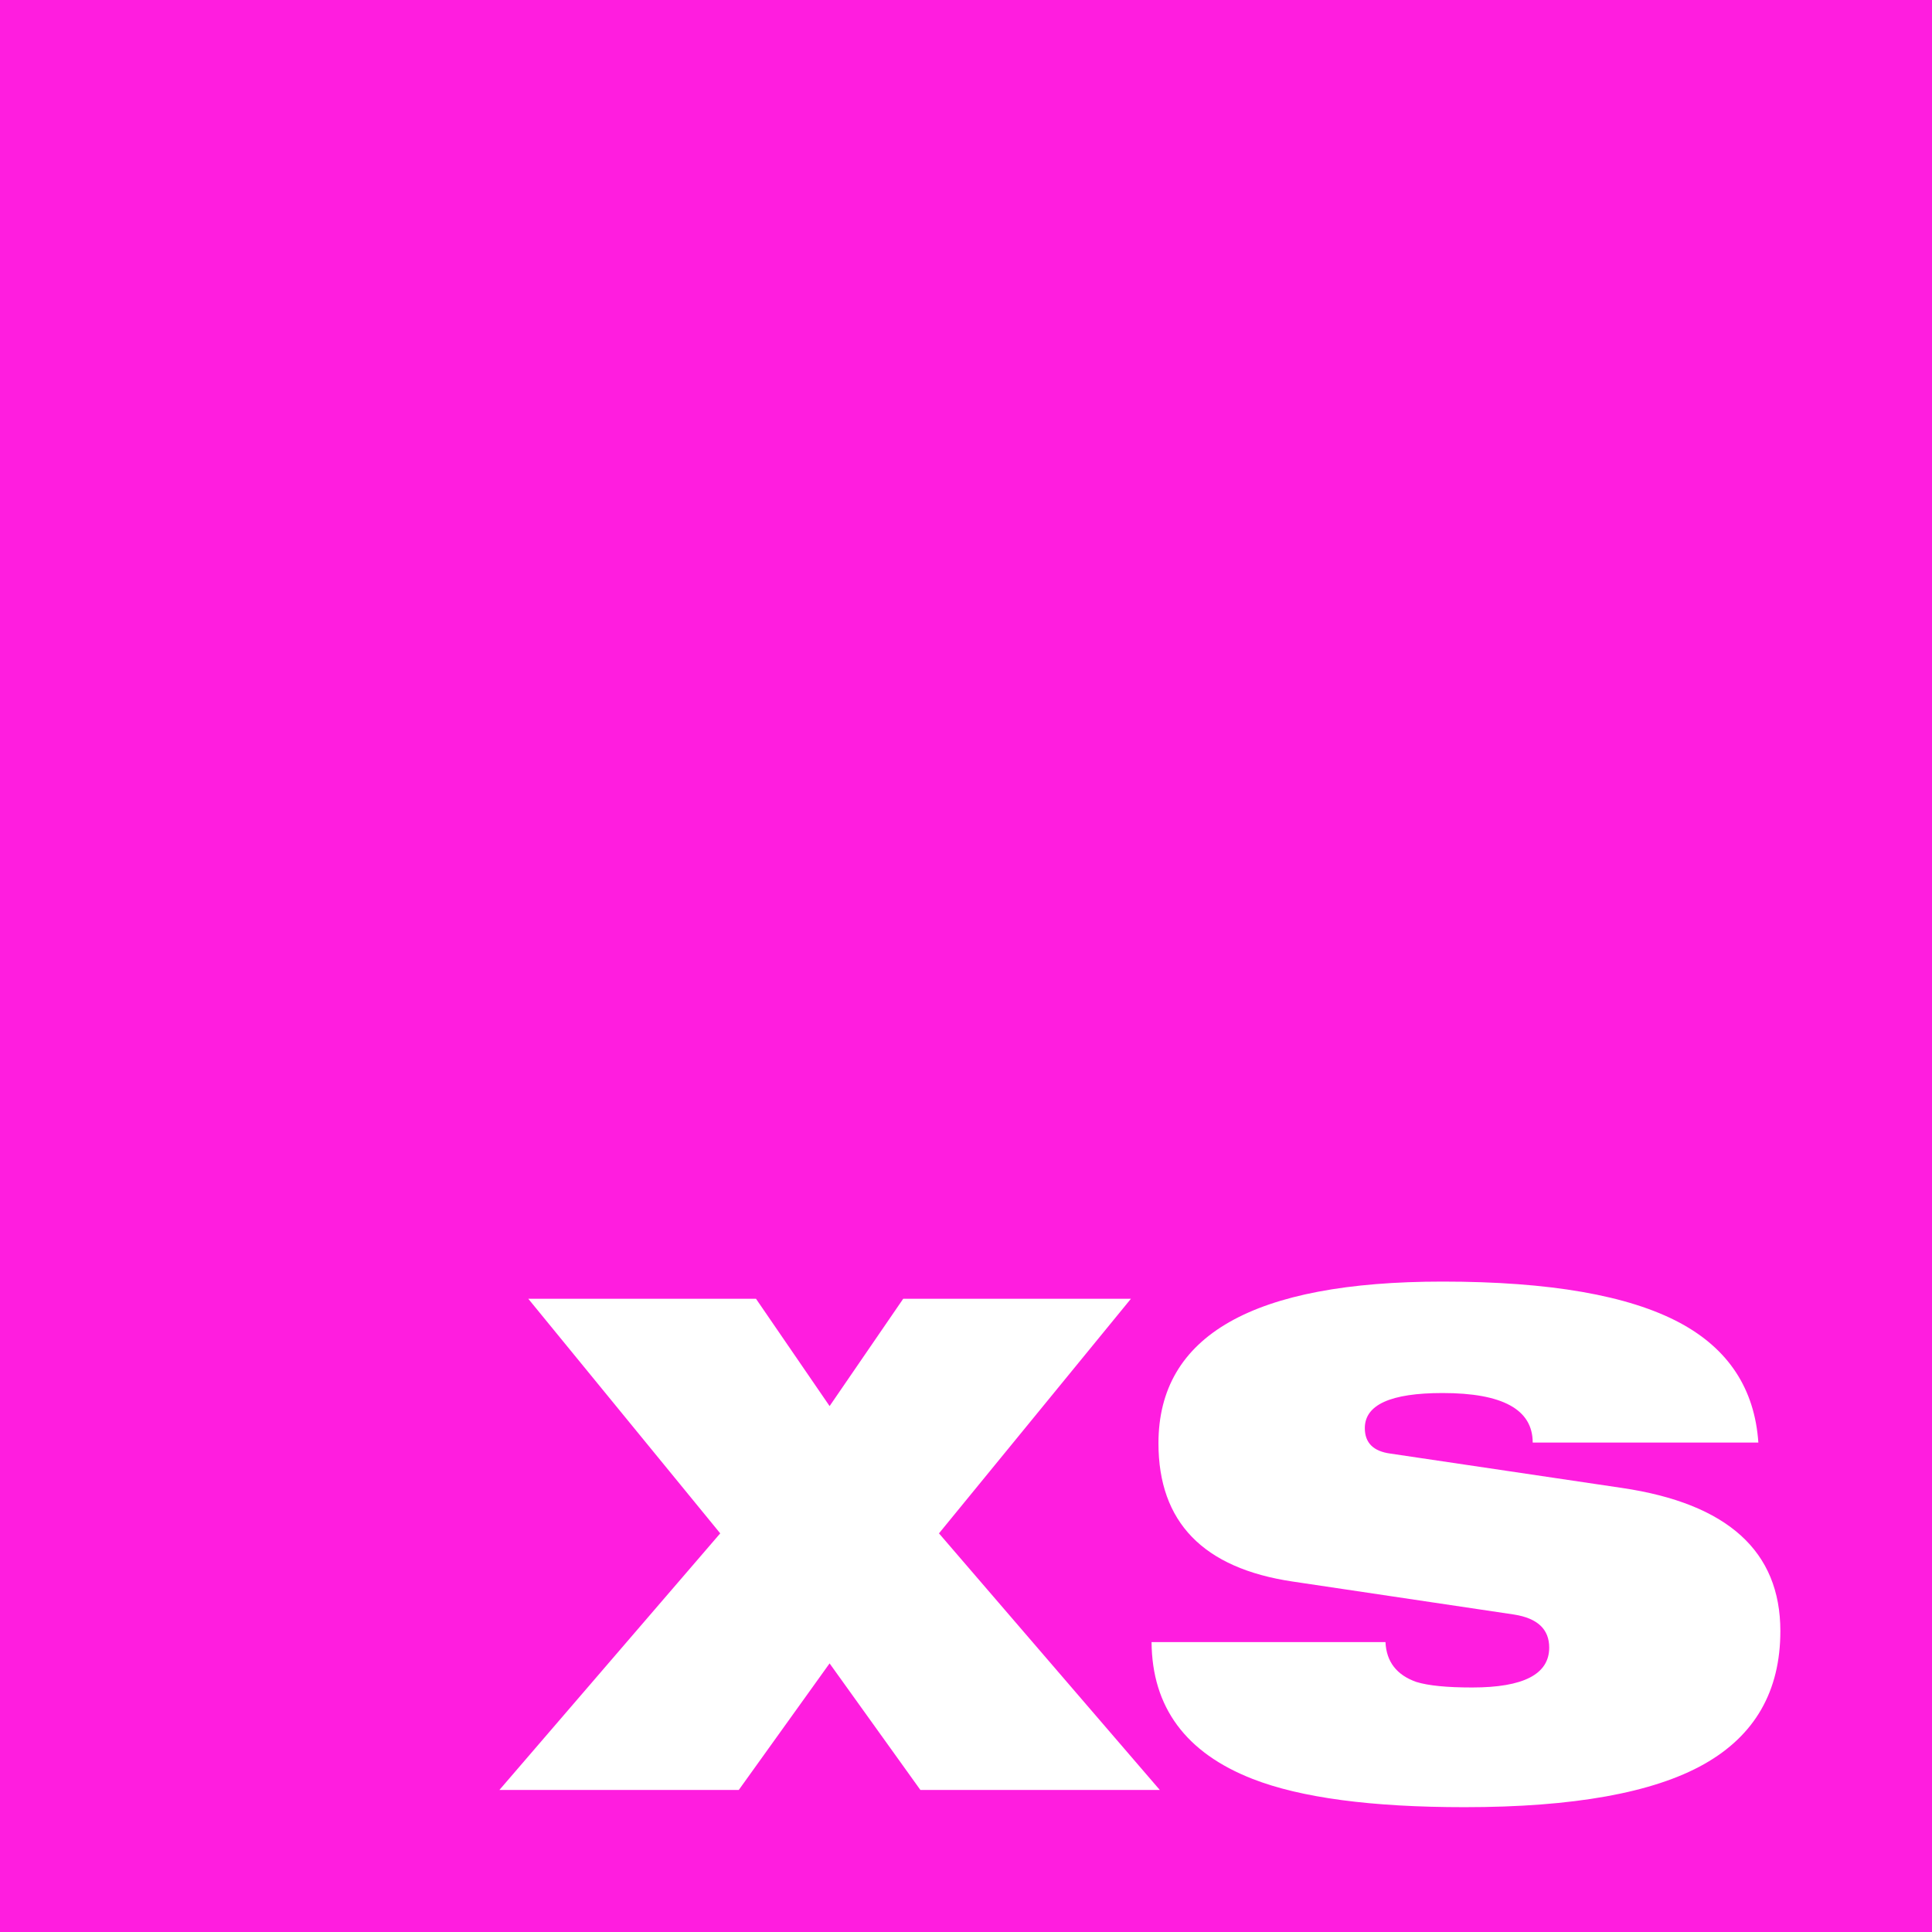 <?xml version="1.0" encoding="UTF-8"?>
<svg id="Layer_2" data-name="Layer 2" xmlns="http://www.w3.org/2000/svg" viewBox="0 0 1045.2 1045.2">
  <defs>
    <style>
      .cls-1 {
        fill: #ff1ddf;
      }

      .cls-1, .cls-2 {
        stroke-width: 0px;
      }

      .cls-2 {
        fill: #fff;
      }
    </style>
  </defs>
  <g id="Layer_1-2" data-name="Layer 1">
    <g>
      <rect class="cls-1" width="1045.2" height="1045.2"/>
      <g>
        <path class="cls-2" d="m270.17,968.36l119.47-138.82-103.84-126.91h123.19l39.82,58.06,39.82-58.06h123.19l-103.84,126.91,119.47,138.82h-129.52l-49.13-68.48-49.13,68.48h-129.52Z"/>
        <path class="cls-2" d="m819.14,873.46l-119.84-17.86c-48.38-7.19-72.58-32.13-72.58-74.81,0-58.3,51.23-87.46,153.71-87.46,57.81,0,100.61,7.44,128.4,22.33,26.3,14.14,40.44,35.73,42.43,64.76h-122.08c0-17.87-16.25-26.8-48.76-26.8-28.04,0-42.06,6.33-42.06,18.98,0,7.94,4.59,12.53,13.77,13.77l125.43,18.61c57.07,8.44,85.6,34.24,85.6,77.41,0,32.51-13.77,56.51-41.31,72.02-27.54,15.5-70.71,23.26-129.52,23.26-50.37,0-88.58-5.09-114.63-15.26-36.23-14.14-54.47-38.83-54.71-74.06h126.54c.49,10.67,6.08,17.86,16.75,21.59,6.45,1.99,16.5,2.98,30.15,2.98,27.79,0,41.68-7.19,41.68-21.59,0-9.92-6.33-15.88-18.98-17.87Z"/>
      </g>
    </g>
  </g>
</svg>
